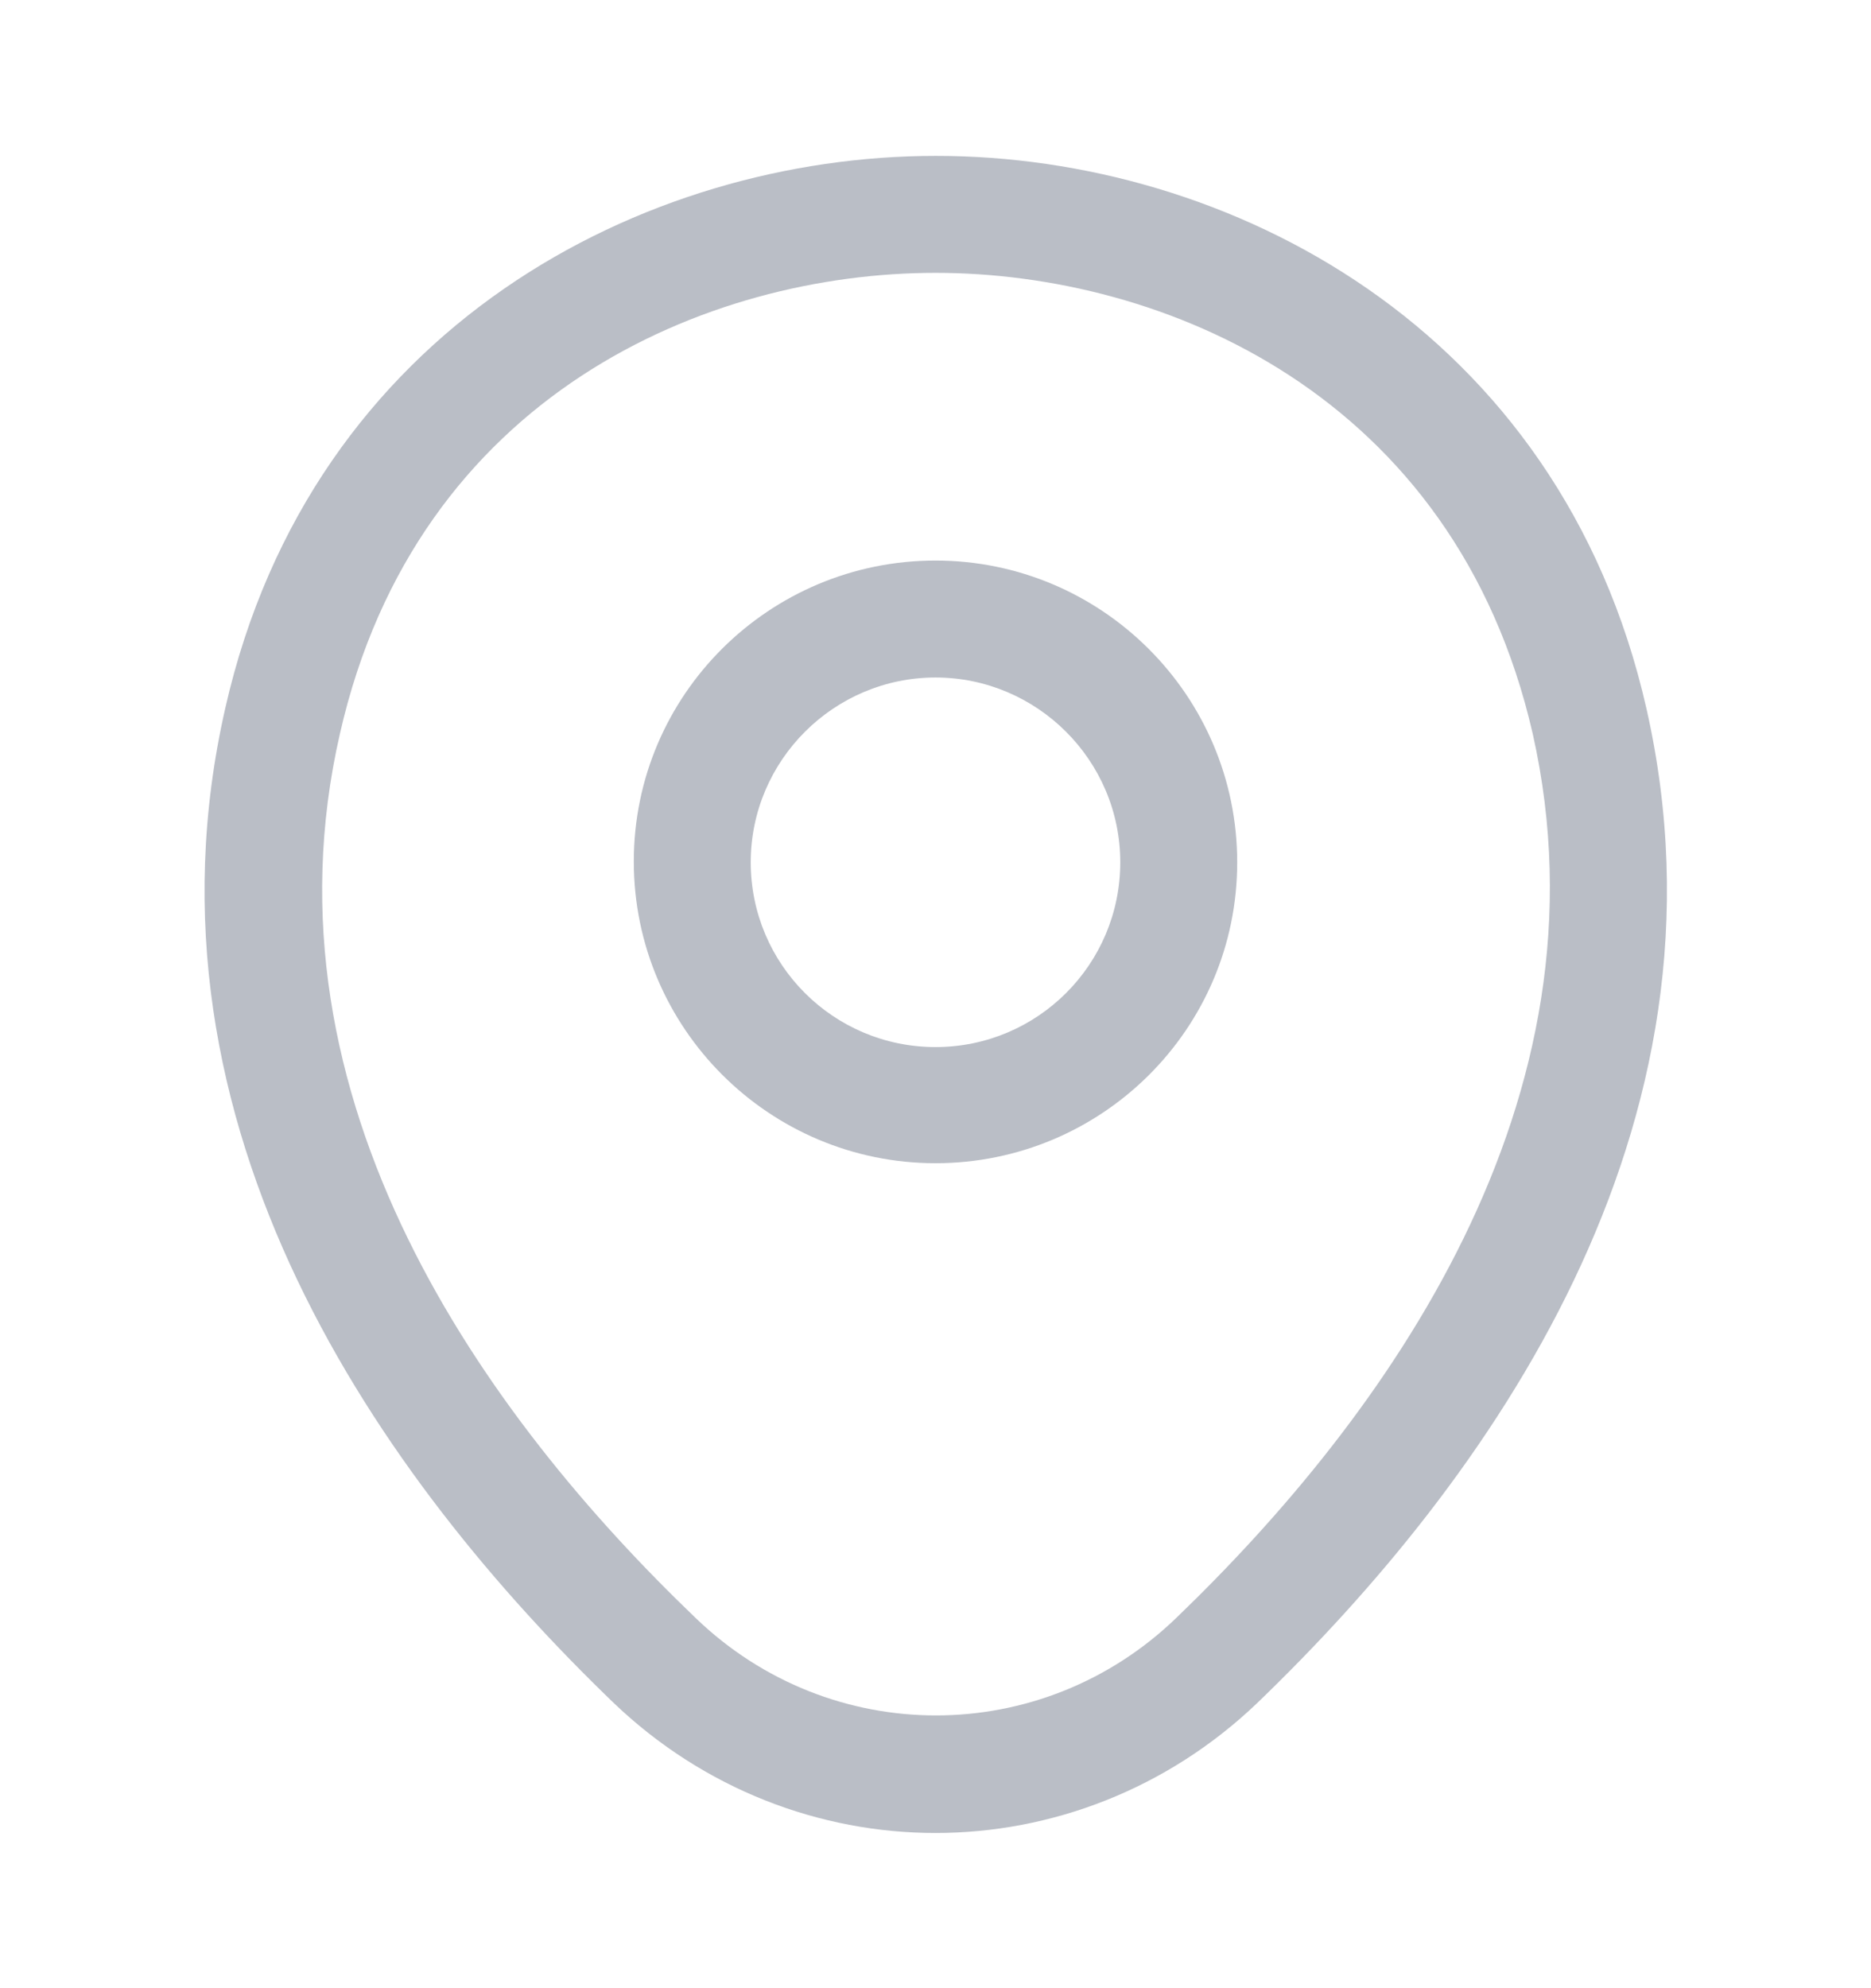 <svg width="16" height="17" viewBox="0 0 16 17" fill="none" xmlns="http://www.w3.org/2000/svg">
<path d="M8 9.946C6.58 9.946 5.42 8.793 5.42 7.366C5.42 5.94 6.58 4.793 8 4.793C9.42 4.793 10.58 5.946 10.58 7.373C10.58 8.8 9.42 9.946 8 9.946ZM8 5.793C7.133 5.793 6.42 6.5 6.42 7.373C6.42 8.246 7.127 8.953 8 8.953C8.873 8.953 9.58 8.246 9.58 7.373C9.58 6.5 8.867 5.793 8 5.793Z" fill="#BABEC6"/>
<path d="M8 15.673C7.013 15.673 6.02 15.3 5.247 14.56C3.28 12.666 1.107 9.646 1.927 6.053C2.667 2.793 5.513 1.333 8 1.333C8 1.333 8 1.333 8.007 1.333C10.493 1.333 13.34 2.793 14.08 6.06C14.893 9.653 12.72 12.666 10.753 14.56C9.98 15.3 8.987 15.673 8 15.673ZM8 2.333C6.06 2.333 3.567 3.366 2.907 6.273C2.187 9.413 4.16 12.12 5.947 13.833C7.1 14.946 8.907 14.946 10.06 13.833C11.84 12.12 13.813 9.413 13.107 6.273C12.44 3.366 9.94 2.333 8 2.333Z" fill="#BABEC6"/>
</svg>
